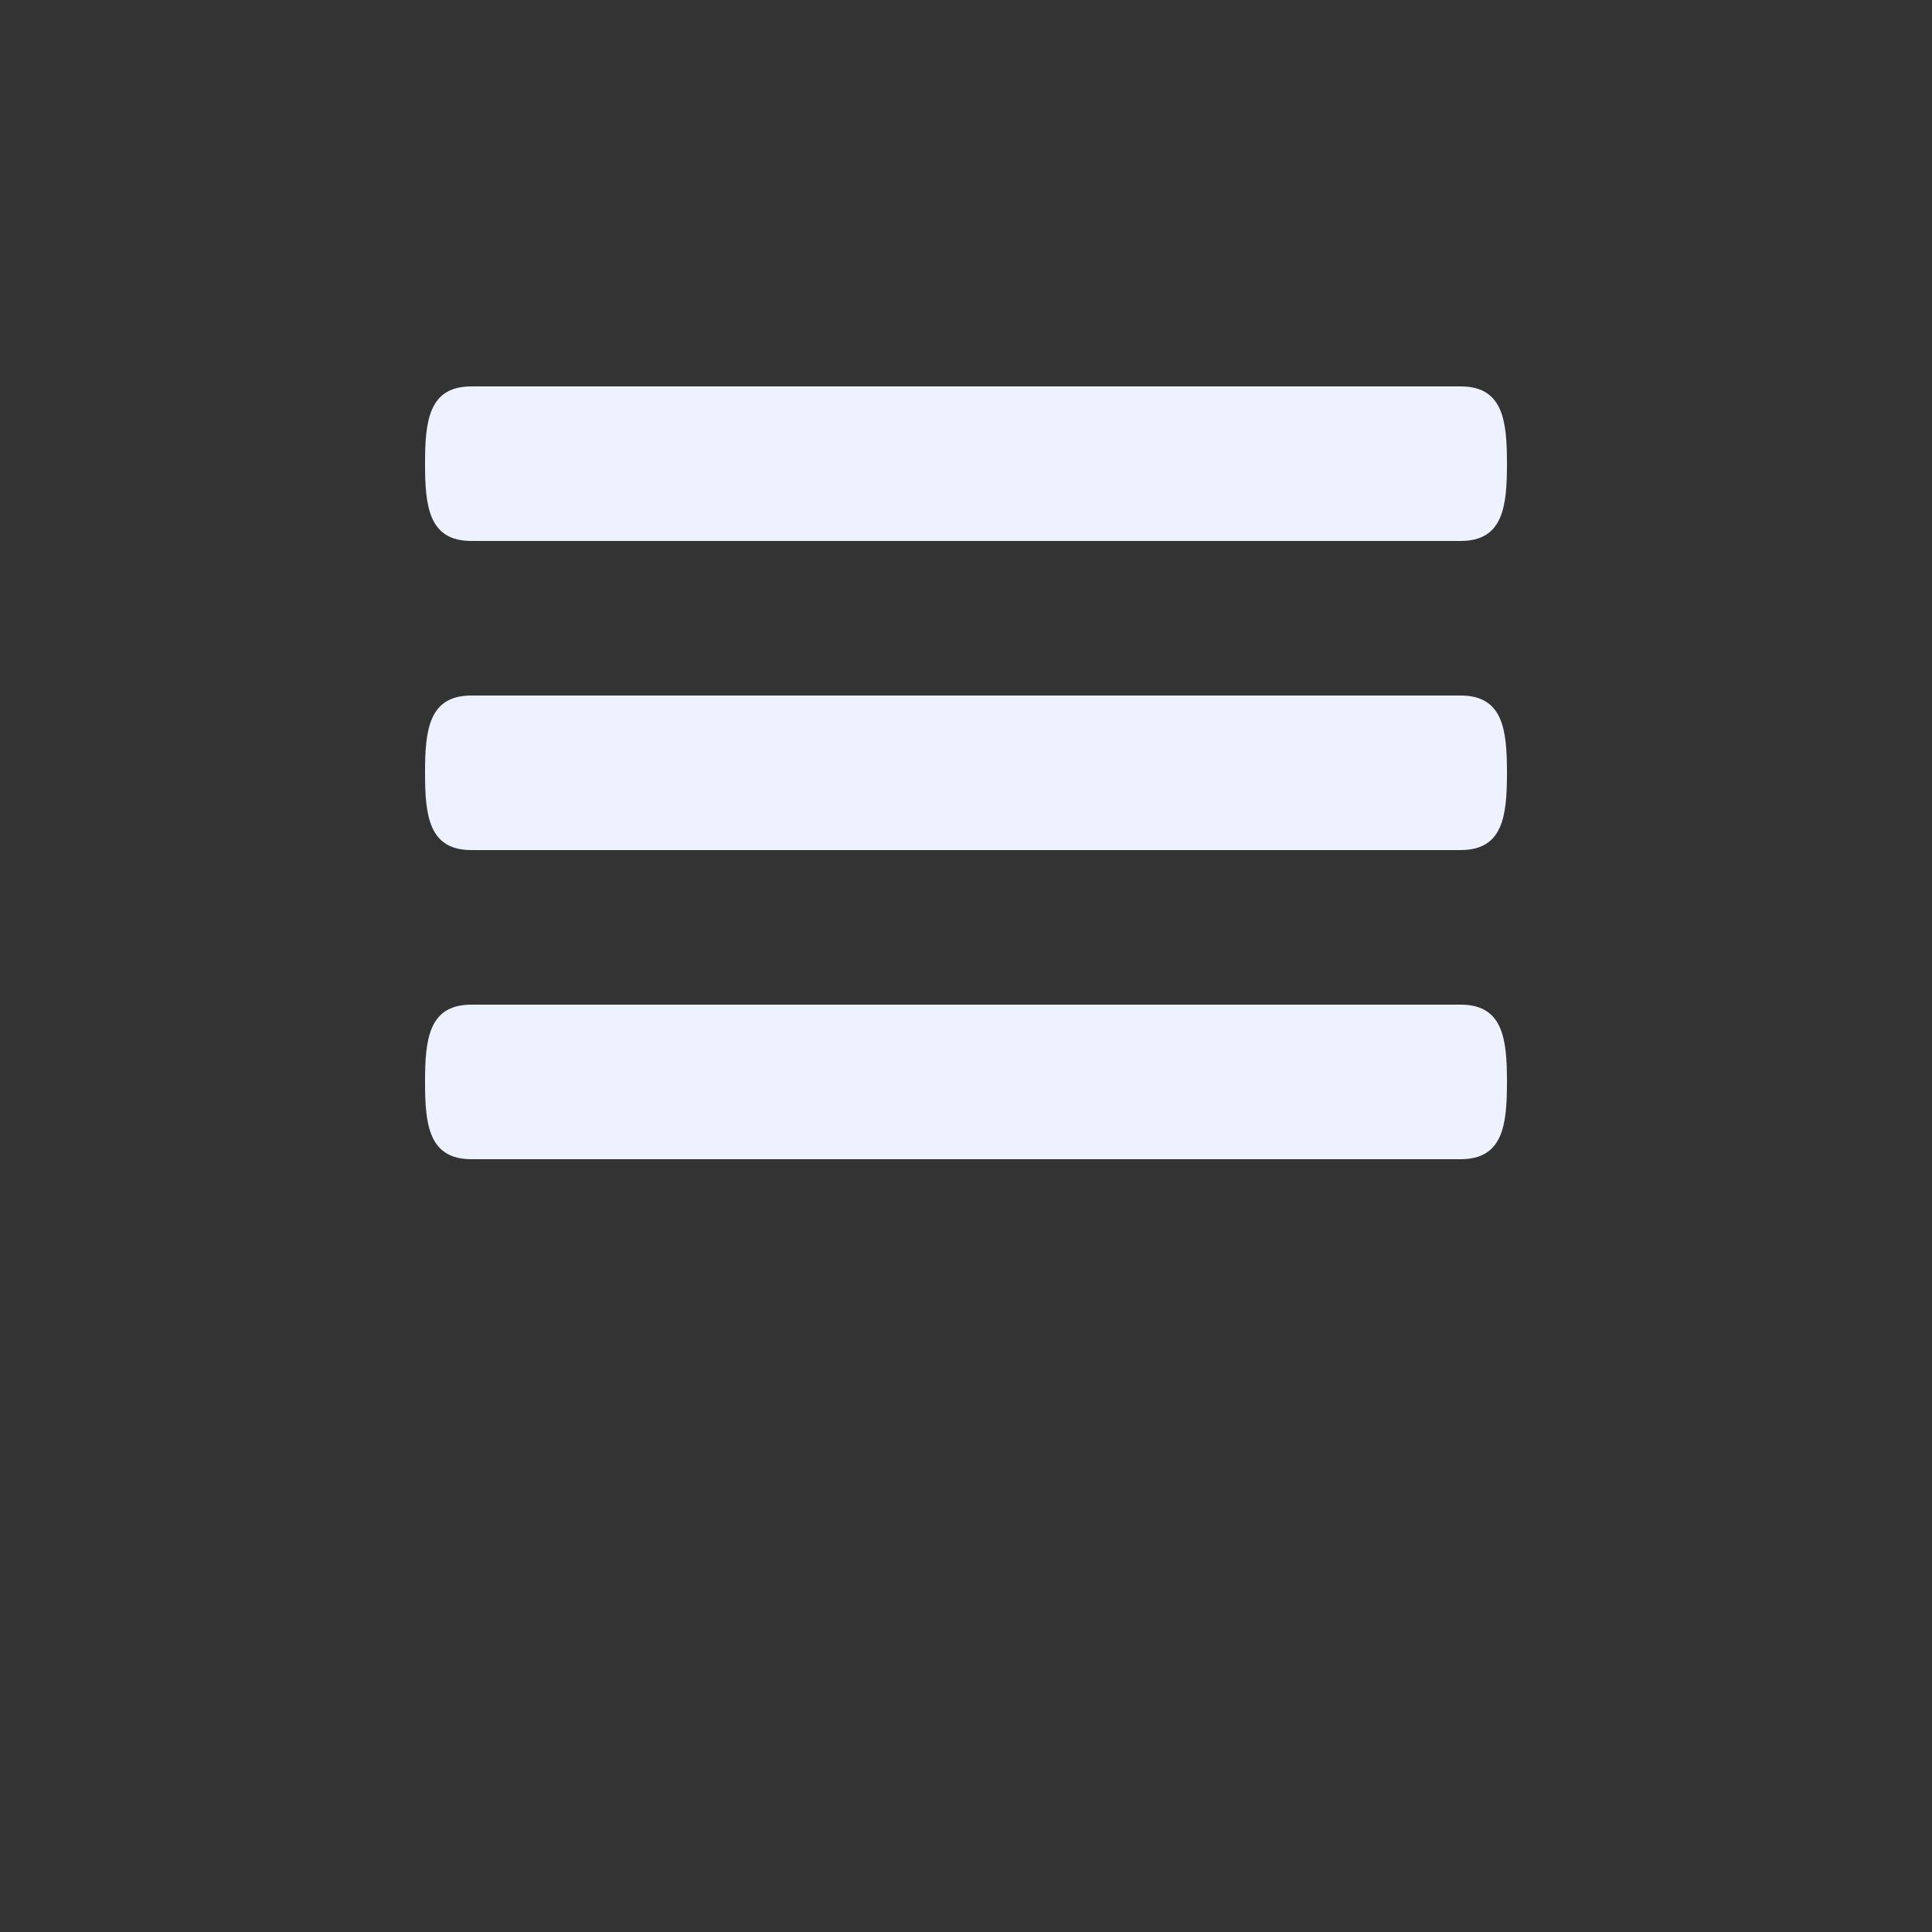 <svg fill="rgb(238, 241, 254)" viewBox="0 0 700 700" xmlns="http://www.w3.org/2000/svg">
 <rect x="0" y="0" width="700" height="700" fill="#333333" stroke="none"/>
 <path d="m529.2 252h-358.4c-15.457 0-16.801 12.516-16.801 28s1.344 28 16.801 28h358.4c15.457 0 16.801-12.516 16.801-28s-1.344-28-16.801-28zm0 112h-358.4c-15.457 0-16.801 12.516-16.801 28s1.344 28 16.801 28h358.4c15.457 0 16.801-12.516 16.801-28s-1.344-28-16.801-28zm-358.4-168h358.4c15.457 0 16.801-12.516 16.801-28s-1.344-28-16.801-28h-358.4c-15.457 0-16.801 12.516-16.801 28s1.344 28 16.801 28z"/>
</svg>
